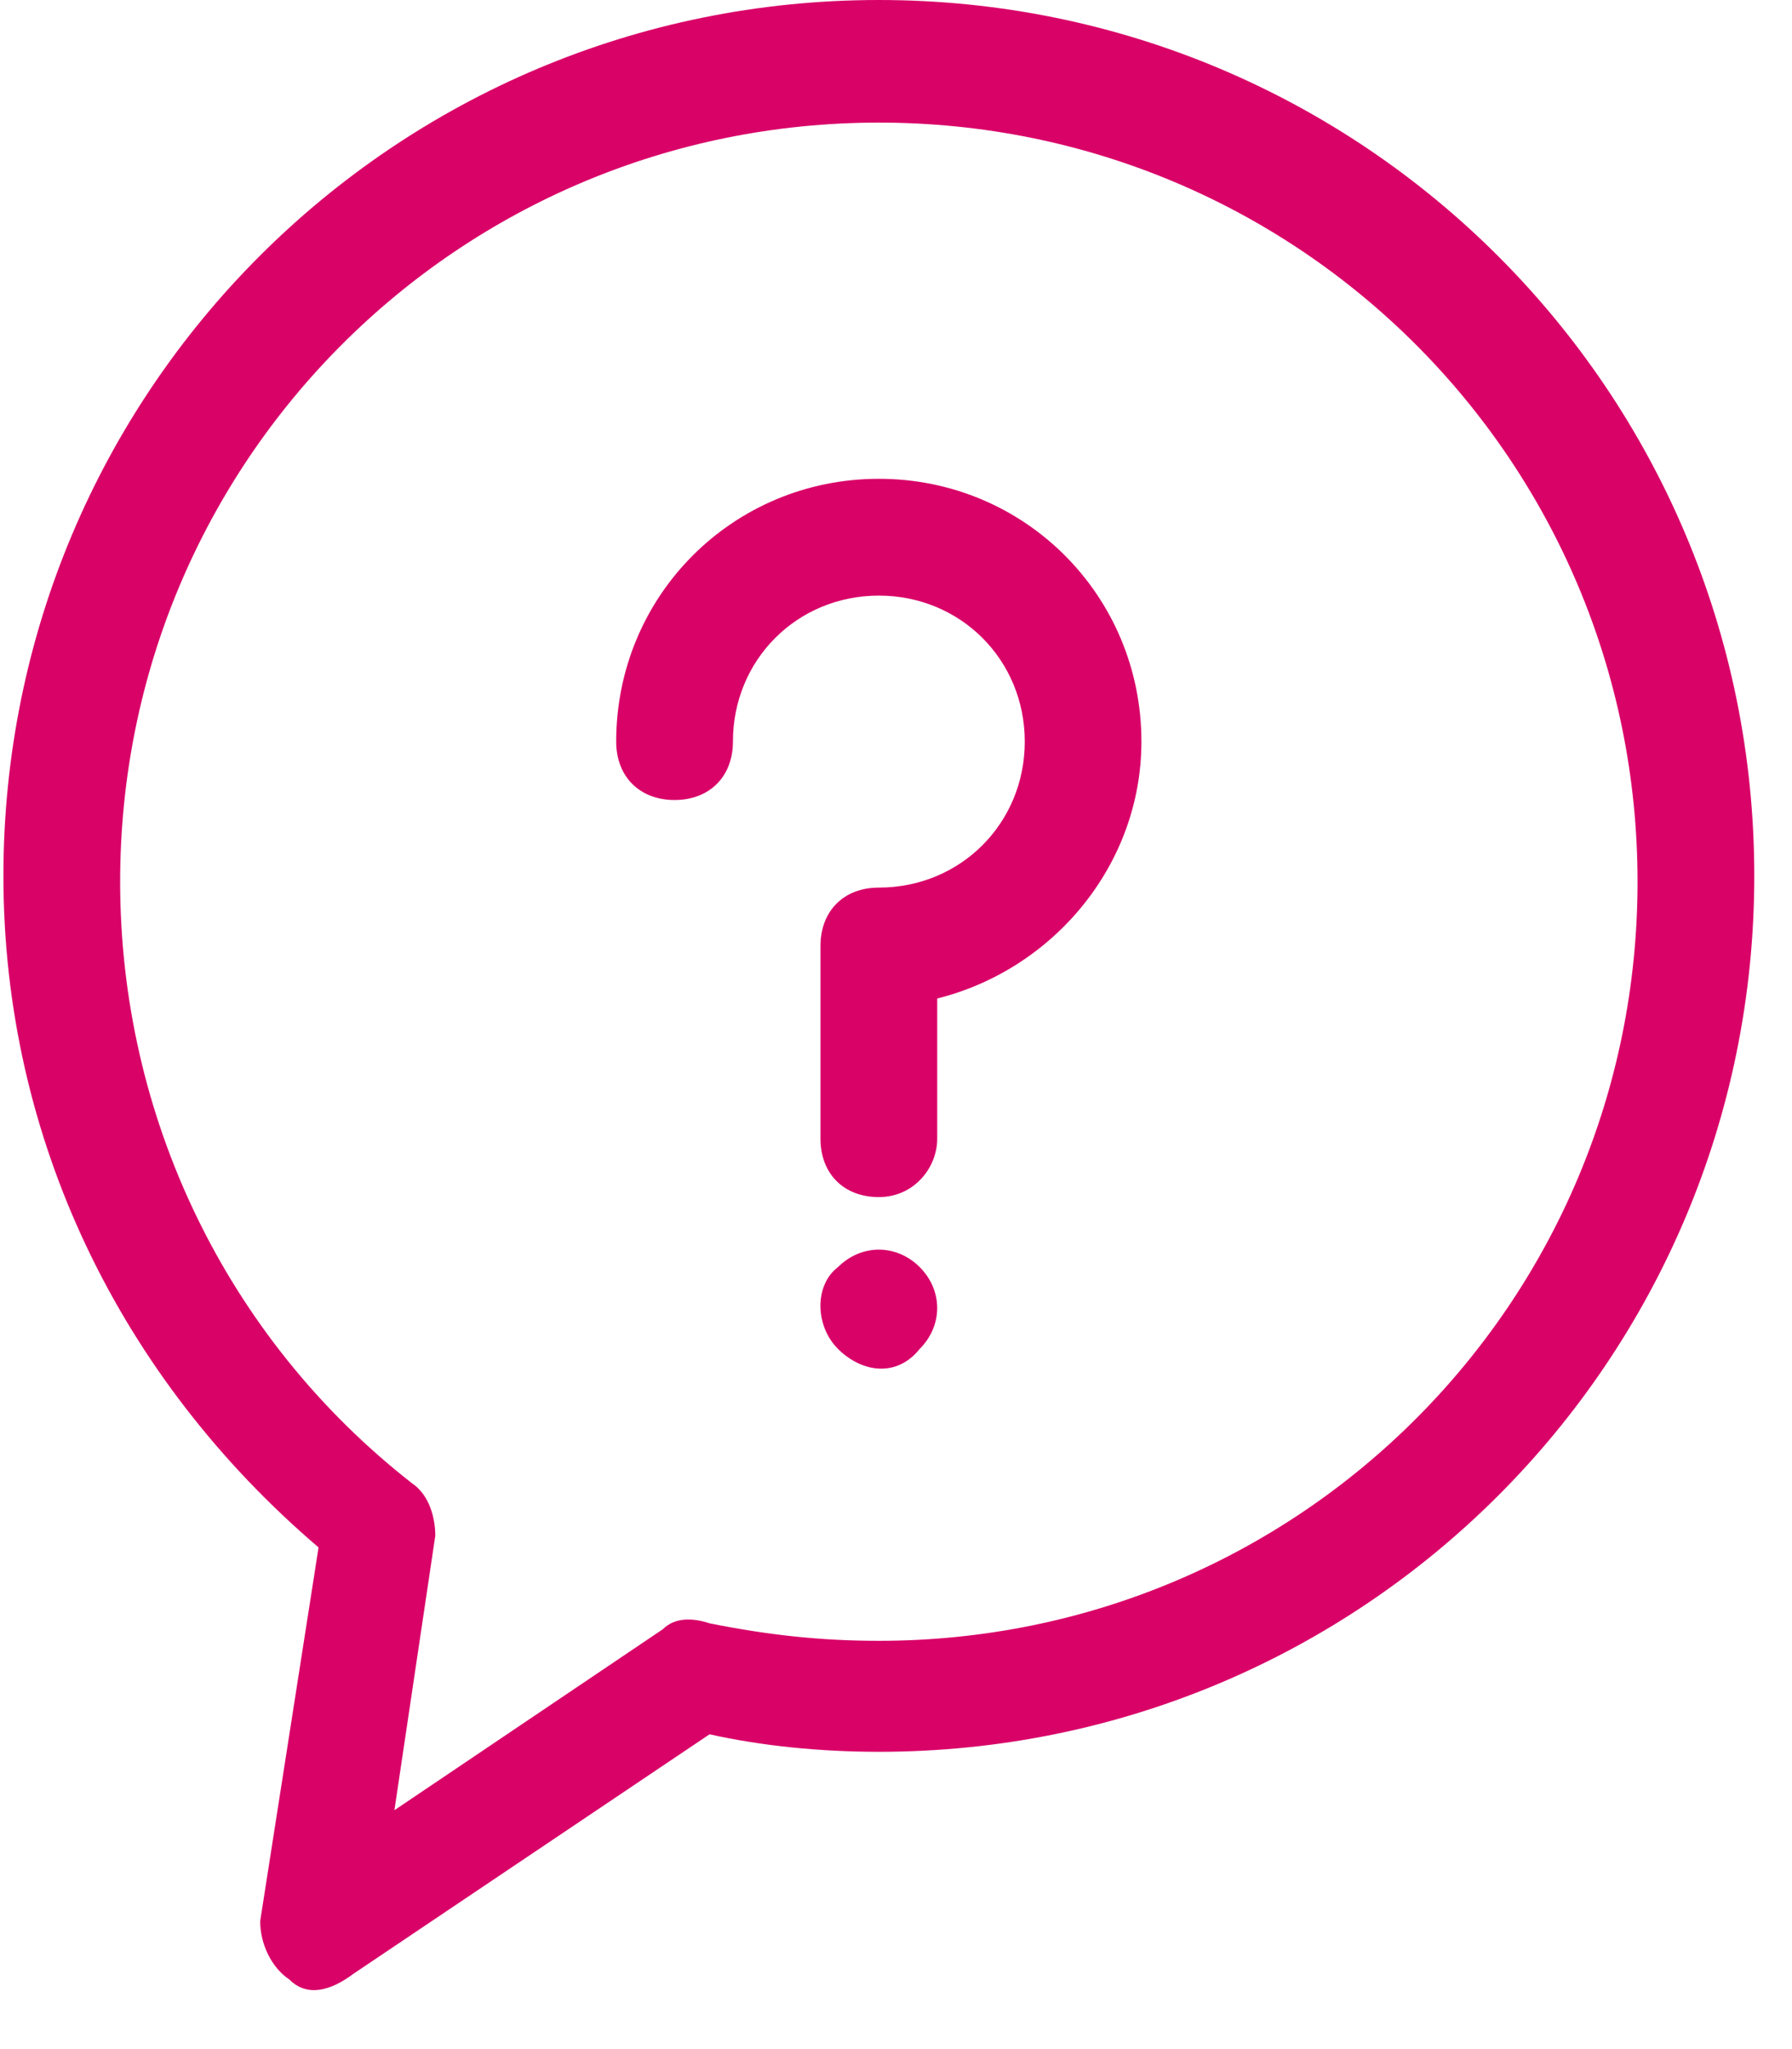 <?xml version="1.0" encoding="UTF-8"?>
<svg width="21px" height="24px" viewBox="0 0 21 24" version="1.1" xmlns="http://www.w3.org/2000/svg" xmlns:xlink="http://www.w3.org/1999/xlink">
    <title>C6D9F269-60D3-4A1A-9536-945C89014258</title>
    <g id="Page-2" stroke="none" stroke-width="1" fill="none" fill-rule="evenodd">
        <g id="Refresh-Score-Bureau-Dahsboard-Copy" transform="translate(-874, -109)" fill="#D90368" fill-rule="nonzero">
            <g id="question-(4)" transform="translate(874, 109)">
                <path d="M4.417,17.919 L4.28,18.808 C4.143,18.398 4.007,17.919 3.938,17.509 C4.143,17.645 4.28,17.782 4.417,17.919 Z" id="Path"></path>
                <path d="M3.391,23.185 C3.186,23.049 3.049,22.775 3.049,22.501 L3.733,18.124 C1.408,16.141 0.04,13.337 0.04,10.259 C0.04,4.582 4.622,0 10.299,0 C15.975,0 20.558,4.582 20.558,10.259 C20.558,15.936 15.975,20.518 10.299,20.518 C9.615,20.518 8.931,20.45 8.315,20.313 L4.143,23.117 C3.87,23.322 3.596,23.391 3.391,23.185 Z M10.299,1.436 C5.374,1.436 1.408,5.403 1.408,10.327 C1.408,13.063 2.639,15.662 4.827,17.372 C5.033,17.509 5.101,17.782 5.101,17.987 L4.622,21.202 L7.768,19.082 C7.905,18.945 8.11,18.945 8.315,19.013 C8.999,19.15 9.615,19.218 10.299,19.218 C15.223,19.218 19.19,15.252 19.19,10.327 C19.19,5.403 15.223,1.436 10.299,1.436 Z" id="Shape"></path>
                <path d="M10.299,14.021 C9.888,14.021 9.615,13.747 9.615,13.337 L9.615,11.08 C9.615,10.669 9.888,10.396 10.299,10.396 C11.256,10.396 12.009,9.643 12.009,8.686 C12.009,7.728 11.256,6.976 10.299,6.976 C9.341,6.976 8.589,7.728 8.589,8.686 C8.589,9.096 8.315,9.37 7.905,9.37 C7.495,9.37 7.221,9.096 7.221,8.686 C7.221,6.976 8.589,5.608 10.299,5.608 C12.009,5.608 13.376,6.976 13.376,8.686 C13.376,10.122 12.351,11.353 10.983,11.695 L10.983,13.337 C10.983,13.679 10.709,14.021 10.299,14.021 Z" id="Path"></path>
                <path d="M9.82,15.799 C9.546,15.525 9.546,15.047 9.82,14.841 C10.094,14.568 10.504,14.568 10.778,14.841 C11.051,15.115 11.051,15.525 10.778,15.799 C10.504,16.141 10.094,16.072 9.82,15.799 Z" id="Path"></path>
            </g>
        </g>
    </g>
</svg>